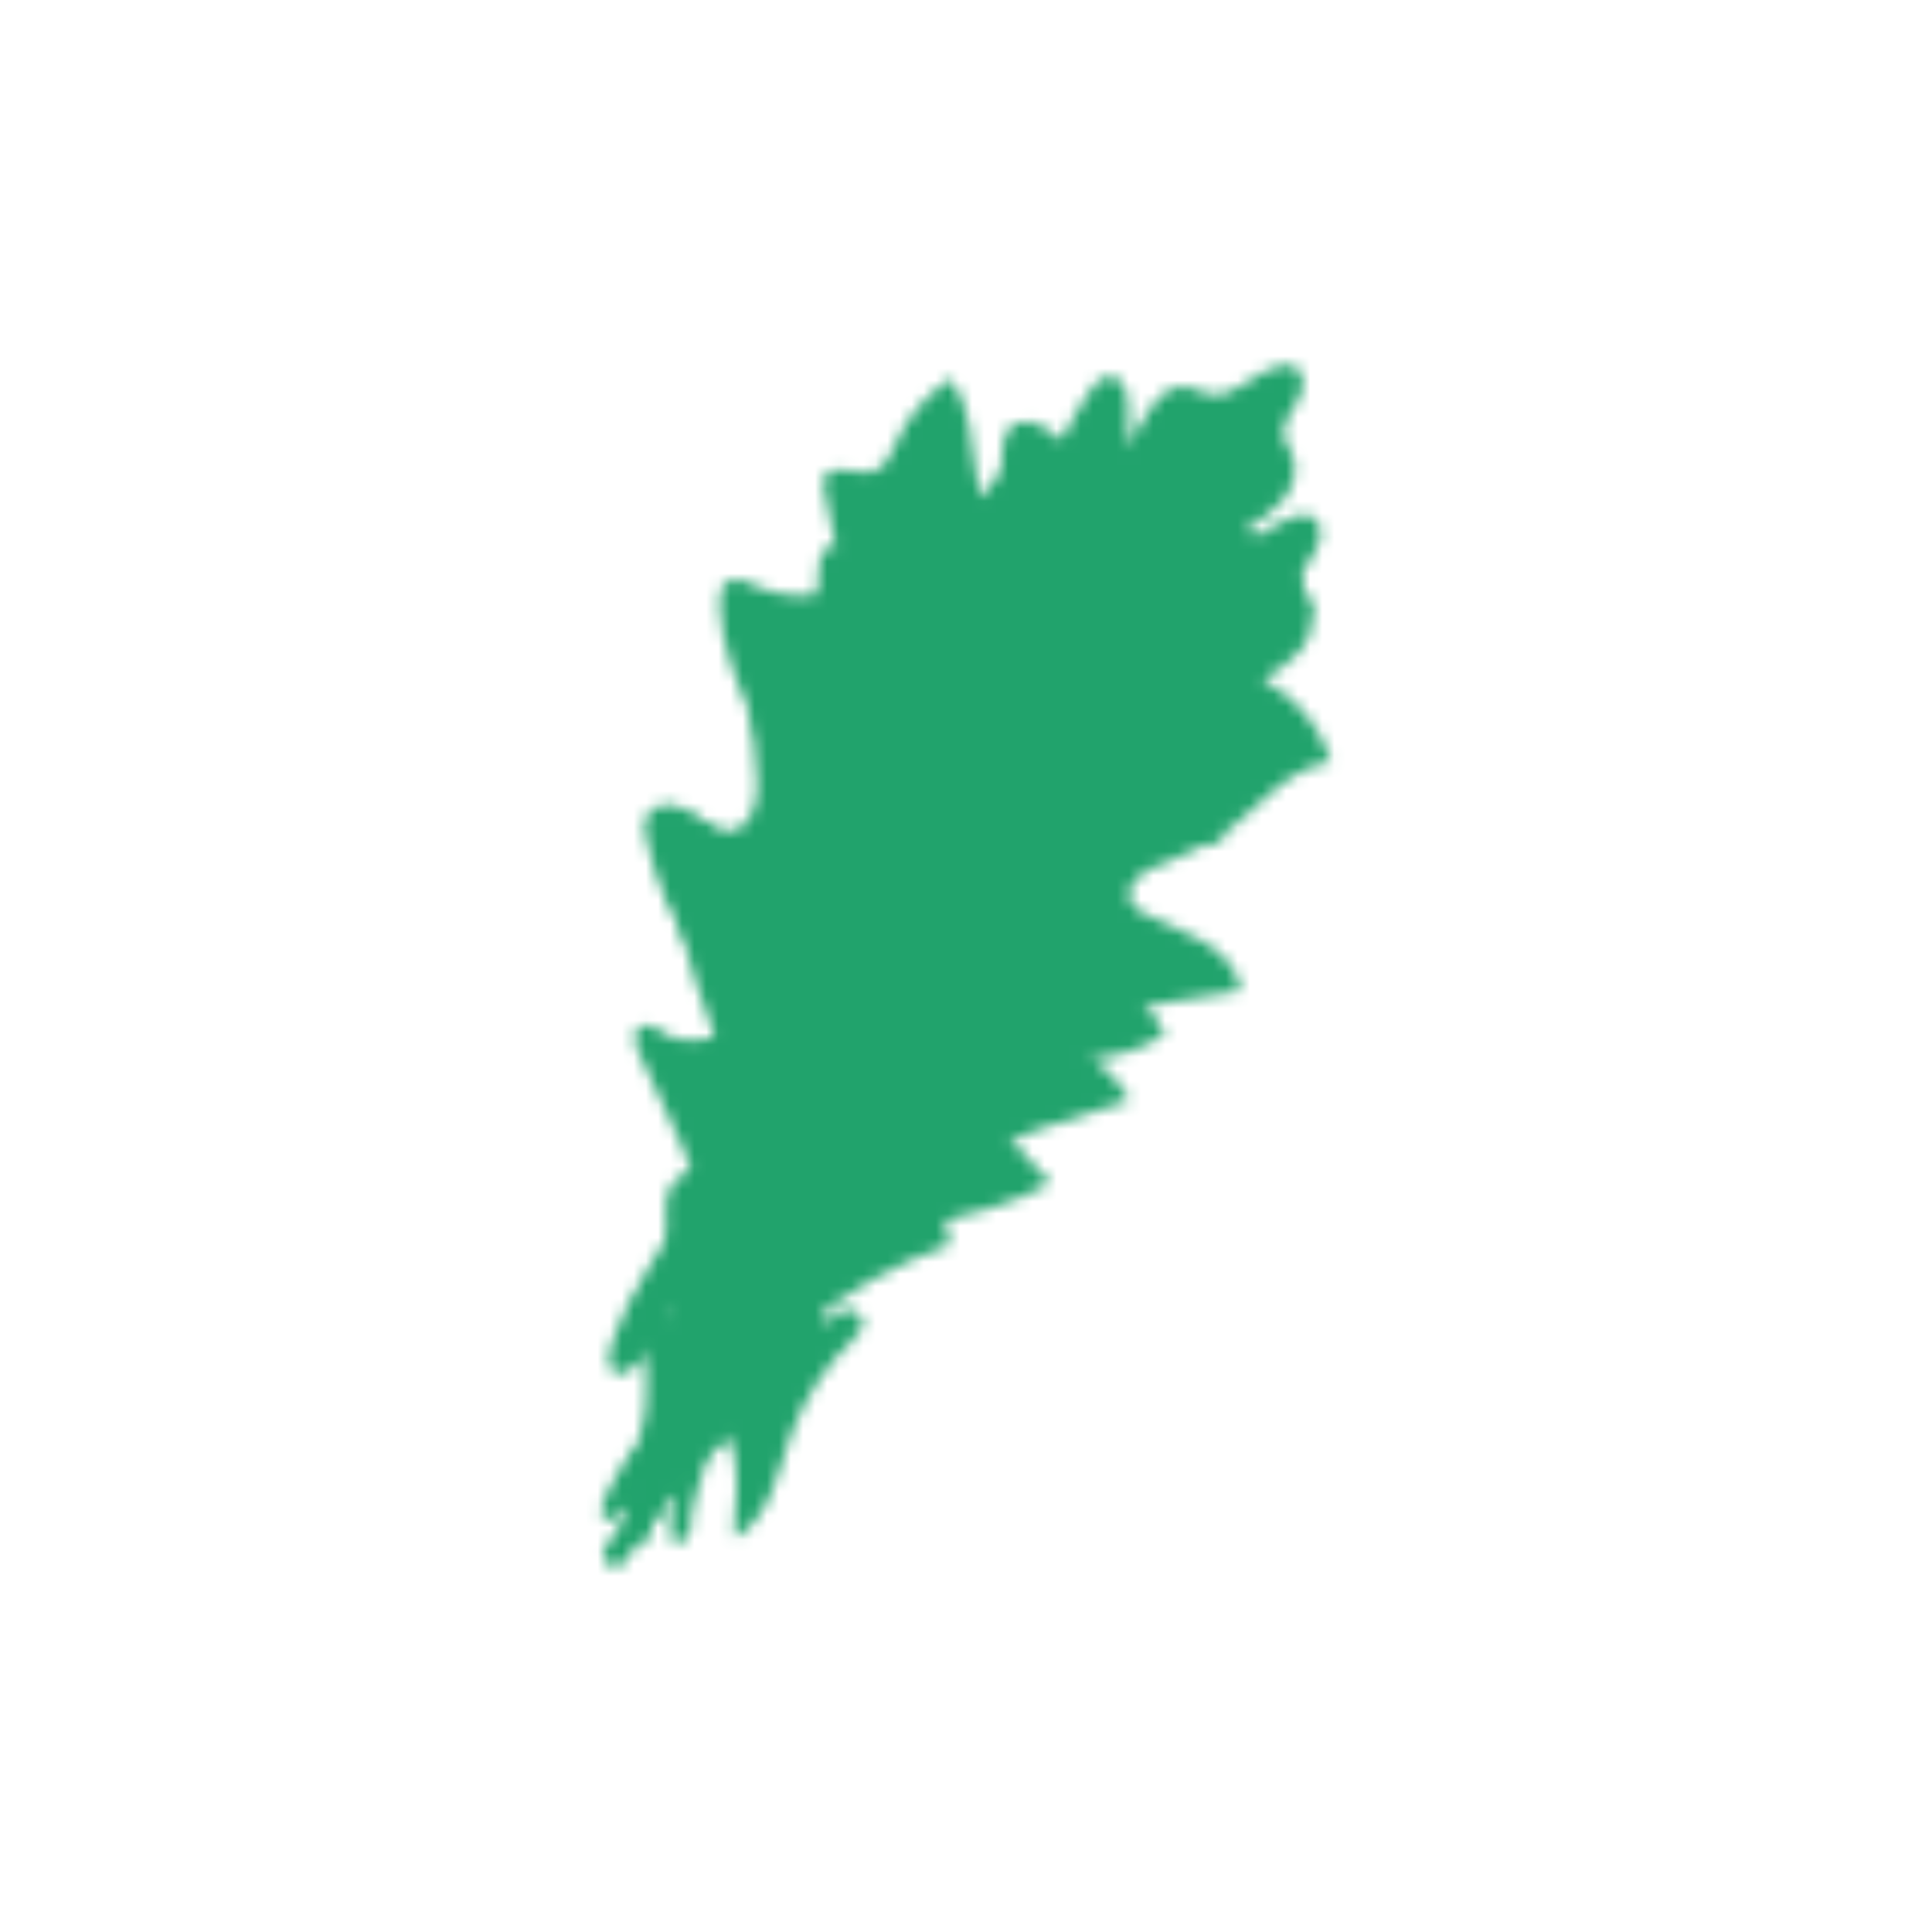 <svg width="160" height="160" viewBox="0 0 160 160" fill="none" xmlns="http://www.w3.org/2000/svg">
<mask id="mask0" mask-type="alpha" maskUnits="userSpaceOnUse" x="49" y="30" width="62" height="100">
<path d="M77.234 90.66C76.82 89.088 76.562 87.517 76.458 85.946C76.406 85.439 76.406 84.83 76.717 84.425C76.975 84.121 77.337 83.918 77.751 83.766C82.404 81.789 87.213 80.116 92.125 78.697C90.781 76.264 88.402 74.388 85.714 73.577C86.179 72.209 87.885 71.753 89.333 71.55C93.314 70.891 97.348 70.232 101.329 69.624C101.122 67.9 99.778 66.481 98.227 65.569C96.727 64.656 95.021 64.099 93.418 63.288C92.901 63.034 92.332 62.679 92.125 62.122C91.763 61.108 92.746 60.094 93.728 59.587C95.331 58.725 97.141 58.269 98.744 57.357C102.311 55.329 104.69 51.223 108.775 50.666C107.947 47.777 105.827 45.242 103.139 43.873C104.276 43.164 105.465 42.404 106.293 41.39C107.12 40.325 107.534 38.855 107.017 37.639C106.81 37.182 106.448 36.726 106.344 36.219C106.086 35.155 106.913 34.192 107.43 33.279C107.999 32.367 108.206 30.948 107.275 30.39C106.913 30.187 106.396 30.187 105.983 30.289C103.863 30.745 102.26 33.077 100.14 32.671C99.468 32.519 98.847 32.114 98.175 32.012C96.624 31.809 95.538 33.33 94.762 34.648C93.832 36.371 92.487 38.348 90.522 38.146C89.178 37.993 88.247 36.777 87.213 35.915C86.179 35.003 84.473 34.445 83.594 35.459C83.18 35.915 83.128 36.625 83.025 37.233C82.715 41.035 82.353 44.887 82.043 48.689C81.887 50.311 81.267 52.44 79.561 52.389C77.751 52.339 77.079 49.703 75.372 49.247C74.08 48.892 72.787 50.007 72.425 51.274C72.063 52.541 72.425 53.859 72.735 55.177C73.304 57.255 73.821 59.384 74.39 61.463C74.648 62.375 74.855 63.288 74.597 64.2C74.338 65.062 73.356 65.822 72.477 65.467C71.753 65.214 71.443 64.403 70.977 63.744C70.512 63.135 69.53 62.629 69.013 63.237C68.857 63.44 68.806 63.693 68.754 63.946C68.547 65.518 69.219 67.089 69.788 68.61C70.357 70.13 70.874 71.753 70.409 73.273C69.943 74.794 68.082 76.01 66.634 75.25C66.169 74.997 65.807 74.642 65.29 74.693C64.514 74.794 64.307 75.757 64.307 76.517C64.307 78.139 64.307 79.711 64.307 81.333C64.307 82.752 64.307 84.171 63.842 85.489C63.48 86.503 62.911 87.365 62.394 88.277C60.843 91.116 60.067 94.259 58.568 97.148C57.792 98.669 47.606 113.115 51.174 113.774C53.035 114.129 55.776 108.452 56.5 107.286C58.723 103.738 61.515 100.544 64.721 97.807C68.495 94.614 72.735 92.231 77.234 90.66Z" fill="#4F8E26"/>
<path d="M59.86 117.423C59.498 116.46 58.981 115.548 58.826 114.534C58.619 113.267 58.826 112 59.084 110.732C59.808 107.083 60.532 103.332 59.808 99.632C59.24 96.59 57.74 93.802 56.034 91.217C55.465 90.406 54.896 89.544 54.741 88.531C54.638 87.567 55.155 86.402 56.137 86.148C56.913 85.996 57.688 86.402 58.412 86.3C59.705 86.148 60.429 84.577 60.17 83.36C59.912 82.093 59.084 81.079 58.309 80.015C55.93 76.821 54.276 73.172 53.5 69.319C53.397 68.762 53.293 68.153 53.552 67.596C53.914 66.835 54.948 66.531 55.775 66.683C56.654 66.835 57.378 67.342 58.102 67.849C59.24 68.61 60.325 69.421 61.463 70.181C62.445 70.891 63.893 71.55 64.772 70.688C65.289 70.181 65.289 69.421 65.237 68.762C64.617 62.273 59.808 56.596 59.602 50.108C59.55 49.348 59.705 48.385 60.429 48.081C61.101 47.776 61.825 48.182 62.497 48.486C64.048 49.196 65.858 49.5 67.564 49.246C68.081 49.196 68.65 49.044 69.012 48.689C69.684 48.03 69.529 46.965 69.374 46.053C69.012 44.279 68.65 42.505 68.288 40.73C68.185 40.274 68.133 39.818 68.34 39.413C69.012 38.196 70.977 39.463 72.321 39.058C73.355 38.754 73.769 37.588 74.234 36.625C75.165 34.496 76.768 32.62 78.785 31.353C81.732 35.814 79.664 42.606 83.593 46.205C84.007 46.56 84.472 46.915 84.524 47.472C84.627 48.131 84.007 48.689 83.49 49.145C81.68 50.767 80.543 52.896 79.457 55.025C79.095 55.735 78.733 56.495 78.681 57.357C78.629 58.168 79.043 59.08 79.819 59.384C80.956 59.79 82.042 58.877 83.076 58.218C84.11 57.61 85.92 57.61 86.023 58.776C86.075 59.232 85.765 59.688 85.506 60.043C83.283 63.237 81.06 66.43 78.785 69.623C77.802 70.992 76.82 72.411 76.51 74.084C76.199 75.706 76.716 77.632 78.216 78.494C80.646 79.812 83.8 77.632 86.334 78.697C82.714 82.6 78.836 86.199 74.648 89.494C76.768 89.443 78.888 89.342 81.008 89.291C81.68 89.291 82.507 89.342 82.766 89.95C83.025 90.609 82.456 91.268 81.887 91.673C78.681 94.157 75.062 96.083 72.166 98.922C69.271 101.71 67.151 105.816 68.133 109.668C68.65 109.161 69.167 108.654 69.891 108.502C70.615 108.35 71.442 108.806 71.494 109.516C71.494 110.023 71.08 110.479 70.718 110.834C68.392 113.064 66.582 115.852 65.496 118.843C64.41 121.935 63.79 125.686 60.894 127.359C60.687 127.46 60.998 123.76 60.998 123.405C61.101 121.276 60.584 119.198 59.86 117.423Z" fill="#4F8E26"/>
<path d="M59.861 115.802C57.017 113.419 53.346 132.276 57.121 126.953C57.276 122.949 59.499 119.654 59.861 115.802Z" fill="#65AA39"/>
<path d="M54.69 116.714C52.57 119.755 49.778 123.608 49.778 125.382C51.691 128.322 56.293 116.815 54.69 116.714Z" fill="#65AA39"/>
<path d="M93.159 41.694C93.521 38.957 93.573 36.169 93.418 33.432C93.366 32.519 93.056 31.353 92.125 31.201C91.298 31.049 90.574 31.809 90.16 32.519C88.402 35.206 87.006 38.095 85.972 41.136C85.558 42.353 84.472 43.975 83.283 43.316C82.921 43.113 82.663 42.758 82.456 42.404C81.525 40.934 80.388 39.666 78.992 38.602C78.733 38.399 78.371 38.196 78.061 38.196C77.751 38.196 77.492 38.399 77.285 38.602C75.683 40.224 76.044 42.86 75.734 45.09C75.683 45.597 75.527 46.155 75.165 46.509C74.235 47.371 72.735 46.661 71.649 45.952C70.564 45.242 68.909 44.685 68.185 45.698C67.927 46.053 67.875 46.56 67.823 47.016C67.668 49.5 67.513 52.035 67.306 54.518C65.806 54.113 64.255 53.707 62.756 53.352C61.308 56.951 62.601 61.007 62.704 64.859C62.756 66.43 62.291 68.356 60.739 68.762C59.55 69.066 58.413 68.255 57.327 67.748C56.241 67.191 54.638 67.039 54.069 68.103C53.604 69.016 54.224 70.029 54.845 70.84C58.516 75.96 60.946 81.891 61.929 88.075C61.308 87.416 60.688 86.706 59.86 86.3C59.033 85.946 57.895 85.996 57.327 86.706C56.706 87.466 56.913 88.531 57.12 89.443C57.792 92.13 58.413 94.766 59.085 97.452C58.206 96.388 56.344 96.945 55.672 98.06C54.948 99.226 55.103 100.646 55.207 101.963C55.776 108.401 55.879 114.94 54.379 121.225C56.758 117.931 59.188 114.636 61.722 111.392C63.738 108.857 65.858 106.323 68.65 104.549C74.131 101.102 81.37 101.254 87.006 97.959C85.3 96.084 83.542 94.259 81.835 92.383C81.577 92.13 81.318 91.826 81.318 91.471C81.267 90.862 81.835 90.406 82.353 90.052C86.644 87.618 92.435 88.48 96.52 85.641C95.124 83.158 93.056 81.079 90.522 79.609C90.005 79.305 89.436 79.001 89.074 78.545C88.454 77.734 88.609 76.669 88.816 75.706C90.832 67.698 97.451 62.882 96.986 54.011C96.83 51.071 97.347 48.537 97.658 45.648C97.813 44.127 97.968 42.252 96.572 41.187C95.951 40.934 93.366 40.275 93.159 41.694Z" fill="#579E2A"/>
<path d="M78.681 103.079C78.267 101.507 78.009 99.936 77.906 98.365C77.854 97.858 77.854 97.249 78.164 96.844C78.423 96.54 78.784 96.337 79.198 96.185C83.852 94.208 88.66 92.535 93.573 91.116C92.228 88.683 89.85 86.807 87.161 85.996C87.626 84.628 89.333 84.171 90.78 83.969C94.762 83.31 98.795 82.651 102.776 82.043C102.569 80.319 101.225 78.9 99.674 77.987C98.174 77.075 96.468 76.517 94.865 75.706C94.348 75.453 93.779 75.098 93.573 74.541C93.211 73.527 94.193 72.513 95.175 72.006C96.778 71.144 98.588 70.688 100.191 69.776C103.759 67.748 106.137 63.642 110.222 63.085C109.395 60.196 107.275 57.661 104.586 56.292C105.723 55.583 106.913 54.822 107.74 53.809C108.567 52.744 108.981 51.274 108.464 50.058C108.257 49.601 107.895 49.145 107.792 48.638C107.533 47.574 108.361 46.611 108.878 45.698C109.446 44.786 109.653 43.367 108.722 42.809C108.36 42.606 107.843 42.606 107.43 42.708C105.31 43.164 103.707 45.496 101.587 45.09C100.915 44.938 100.294 44.532 99.622 44.431C98.071 44.228 96.985 45.749 96.21 47.067C95.279 48.79 93.934 50.767 91.97 50.565C90.625 50.413 89.695 49.196 88.66 48.334C87.626 47.422 85.92 46.864 85.041 47.878C84.627 48.334 84.576 49.044 84.472 49.652C84.162 53.454 83.8 57.306 83.49 61.108C83.335 62.73 82.714 64.859 81.008 64.808C79.198 64.757 78.526 62.122 76.82 61.666C75.527 61.311 74.234 62.426 73.872 63.693C73.51 64.96 73.872 66.278 74.183 67.596C74.751 69.674 75.269 71.803 75.837 73.882C76.096 74.794 76.303 75.706 76.044 76.619C75.785 77.481 74.803 78.241 73.924 77.886C73.2 77.633 72.89 76.822 72.425 76.163C71.959 75.554 70.977 75.047 70.46 75.656C70.305 75.859 70.253 76.112 70.201 76.365C69.994 77.937 70.667 79.508 71.235 81.029C71.804 82.549 72.321 84.172 71.856 85.692C71.391 87.213 69.529 88.429 68.081 87.669C67.616 87.416 67.254 87.061 66.737 87.112C65.961 87.213 65.754 88.176 65.754 88.936C65.754 90.558 65.754 92.13 65.754 93.752C65.754 95.171 65.754 96.59 65.289 97.908C64.927 98.922 64.358 99.784 63.841 100.696C62.29 103.535 61.515 106.678 60.015 109.567C59.239 111.088 49.053 125.534 52.621 126.193C54.483 126.548 57.223 120.871 57.947 119.705C60.17 116.156 62.962 112.963 66.168 110.226C69.943 107.032 74.131 104.65 78.681 103.079Z" fill="#60AD2D"/>
<path d="M91.555 79.153C88.97 78.951 86.385 78.697 83.851 79.508C83.437 79.66 82.972 79.812 82.507 80.015C84.161 77.379 85.816 74.794 87.47 72.158C88.091 71.195 88.711 70.232 89.332 69.269C89.383 69.269 89.435 69.269 89.487 69.218C89.9 68.914 90.314 68.559 90.728 68.204C91.4 67.647 92.124 67.241 92.9 66.785C94.502 65.923 96.26 65.315 97.967 64.656C98.122 64.605 98.07 64.403 97.915 64.403C95.95 64.656 94.037 65.062 92.176 65.822C91.917 65.923 91.607 66.075 91.297 66.228C93.365 62.983 95.433 59.689 97.294 56.343C97.346 56.292 97.243 56.242 97.191 56.292C94.606 59.587 92.279 63.085 90.004 66.582C90.004 66.228 90.004 65.873 90.004 65.518C90.004 64.099 89.952 62.679 89.797 61.26C89.539 58.421 89.125 55.431 88.246 52.694C88.246 52.643 88.091 52.643 88.091 52.744C88.349 55.481 89.125 58.168 89.383 60.905C89.539 62.324 89.59 63.794 89.487 65.214C89.435 65.873 89.383 66.532 89.28 67.191C89.228 67.343 89.228 67.545 89.177 67.698C88.918 67.951 88.763 68.255 88.608 68.61C88.246 69.117 87.936 69.624 87.574 70.131C85.712 72.918 83.851 75.757 81.938 78.545C81.989 77.176 81.679 75.757 81.421 74.591C80.955 72.665 80.18 70.84 79.094 69.168C80.128 70.942 80.852 72.918 81.007 74.946C81.11 75.909 81.059 76.822 80.955 77.785C80.852 78.646 80.645 79.559 80.645 80.471C79.87 81.586 79.146 82.752 78.37 83.867C77.439 85.287 76.509 86.706 75.63 88.125C75.578 87.669 75.578 87.213 75.475 86.757C75.216 85.236 74.751 83.867 73.768 82.651C73.716 82.6 73.665 82.651 73.716 82.701C74.544 84.07 74.906 85.692 74.906 87.314C74.906 88.024 74.854 88.734 74.854 89.392C73.768 91.065 72.734 92.687 71.648 94.36C71.183 94.867 70.769 95.475 70.511 96.134C67.098 101.457 63.737 106.779 60.376 112.101C56.964 117.474 53.603 122.847 50.138 128.17C49.363 129.386 51.121 130.501 51.845 129.184C57.532 119.502 63.479 110.023 69.477 100.544C70.666 98.669 71.855 96.793 73.044 94.867C73.148 94.766 73.303 94.664 73.406 94.563C74.44 93.701 75.63 92.991 76.871 92.434C79.714 91.217 82.558 90.508 85.609 90.051C85.661 90.051 85.661 90.001 85.609 90.001C82.351 90.254 78.835 90.204 75.785 91.521C75.475 91.674 75.164 91.826 74.854 91.978C76.664 89.088 78.473 86.199 80.283 83.31C80.697 82.955 81.11 82.549 81.524 82.195C82.351 81.536 83.282 81.079 84.264 80.623C86.385 79.66 88.97 79.305 91.297 79.356C91.659 79.356 91.659 79.153 91.555 79.153Z" fill="#73BF41"/>
<path d="M58.775 120.414C59.603 119.806 60.482 119.198 61.154 118.438C61.981 117.474 62.447 116.207 62.86 114.991C64.101 111.442 65.394 107.843 67.876 105.005C69.944 102.622 72.633 100.95 75.477 99.581C76.407 99.125 77.338 98.669 77.958 97.908C78.579 97.097 78.682 95.881 77.958 95.171C77.39 94.664 76.511 94.614 75.89 94.157C74.856 93.397 75.011 91.724 75.89 90.71C76.718 89.747 78.01 89.24 79.199 88.734C82.871 87.162 86.18 84.78 88.817 81.789C89.23 81.333 89.592 80.877 89.644 80.269C89.748 79.407 89.024 78.647 88.196 78.342C87.369 78.038 86.49 78.14 85.611 78.19C84.215 78.292 82.871 78.444 81.475 78.545C80.285 78.647 78.682 78.545 78.372 77.379C78.217 76.72 78.579 76.011 78.993 75.453C82.819 70.131 89.903 67.596 93.419 62.02C93.832 61.361 94.194 60.449 93.729 59.841C93.315 59.283 92.488 59.233 91.764 59.182C90.058 59.03 88.351 58.421 86.955 57.357C86.542 57.053 86.128 56.647 85.973 56.14C85.714 55.228 86.386 54.366 87.007 53.707C88.196 52.339 89.437 51.021 90.626 49.652C90.937 49.297 91.247 48.943 91.247 48.486C91.299 47.067 88.92 47.219 87.938 46.205C87.214 45.445 87.421 44.228 87.524 43.164C87.834 40.832 87.369 38.45 86.283 36.372C81.474 38.805 79.768 45.698 74.546 46.915C74.029 47.016 73.408 47.118 73.098 47.523C72.684 48.081 72.943 48.841 73.15 49.449C73.874 51.73 73.77 54.163 73.615 56.546C73.563 57.357 73.512 58.219 73.098 58.928C72.736 59.638 71.909 60.246 71.082 60.094C69.892 59.891 69.427 58.523 68.858 57.509C68.289 56.444 66.686 55.583 66.014 56.546C65.756 56.951 65.756 57.458 65.807 57.914C66.118 61.767 66.428 65.619 66.738 69.472C66.893 71.144 66.997 72.868 66.428 74.439C65.859 76.011 64.411 77.43 62.705 77.379C59.965 77.329 58.31 73.932 55.57 73.578C56.707 78.697 58.258 83.766 60.171 88.683C58.362 87.568 56.604 86.503 54.794 85.388C54.225 85.033 53.45 84.678 52.933 85.084C52.364 85.49 52.571 86.351 52.829 87.01C54.329 90.71 56.5 94.157 57.586 98.01C58.672 101.862 58.413 106.424 55.621 109.313C55.414 108.655 55.208 107.894 54.691 107.438C54.173 106.982 53.191 106.931 52.778 107.539C52.519 107.996 52.674 108.553 52.778 109.06C53.657 112.152 53.812 115.396 53.191 118.539C52.571 121.783 51.175 125.281 52.829 128.17C52.933 128.373 54.587 124.976 54.742 124.672C55.725 123.152 57.224 121.58 58.775 120.414Z" fill="#68BC31"/>
<path d="M56.19 122.848C57.12 120.769 57.999 118.64 58.827 116.562C60.843 111.493 62.653 106.374 64.411 101.203C65.29 98.669 66.169 96.134 67.1 93.6C67.513 93.144 67.927 92.637 68.341 92.181C69.323 91.167 70.409 90.204 71.495 89.342C73.77 87.517 76.459 86.098 79.044 84.729C79.096 84.679 79.044 84.628 78.992 84.628C76.2 85.946 73.408 87.314 70.771 88.936C69.788 89.545 68.858 90.204 67.979 90.964C70.15 84.932 72.374 78.9 74.649 72.868C74.649 72.868 74.701 72.817 74.701 72.767C75.166 72.057 75.683 71.347 76.2 70.688C77.286 69.32 78.579 68.103 79.871 66.937C82.508 64.656 85.507 62.679 88.506 60.855C88.661 60.753 88.558 60.55 88.403 60.652C85.197 62.426 81.939 64.048 78.992 66.278C77.958 67.089 76.976 67.951 76.045 68.914C78.061 63.44 79.716 57.864 81.681 52.39C81.733 52.339 81.578 52.288 81.578 52.339C79.406 57.509 77.027 62.629 74.856 67.799C74.08 69.573 73.356 71.347 72.684 73.172C72.581 72.767 72.425 72.361 72.322 72.057C71.598 70.181 70.823 68.407 69.944 66.633C69.944 66.583 69.84 66.633 69.892 66.684C70.616 68.357 71.495 70.131 71.805 71.905C71.96 72.817 71.96 73.78 71.96 74.693C71.96 74.794 71.96 74.946 71.96 75.048C70.926 77.683 69.892 80.37 68.858 83.006C67.875 85.54 66.945 88.075 66.014 90.609C65.187 87.264 63.377 83.969 61.464 81.282C61.412 81.232 61.309 81.282 61.36 81.384C62.601 83.31 63.635 85.439 64.256 87.619C64.773 89.342 64.98 91.066 65.238 92.789C64.308 95.273 63.429 97.757 62.498 100.24C62.395 99.632 62.188 99.024 61.981 98.415C61.154 96.084 59.861 93.803 58.258 91.876C58.206 91.826 58.206 91.876 58.206 91.927C59.809 93.955 60.895 96.185 61.412 98.669C61.619 99.733 61.826 100.798 61.877 101.913C60.43 105.816 58.982 109.719 57.482 113.572C56.397 116.359 55.259 119.147 54.07 121.885C53.449 123.304 52.777 124.672 52.053 126.092C52.157 126.852 52.364 127.612 52.777 128.373C52.88 128.576 54.535 125.179 54.69 124.875C55.156 124.166 55.621 123.456 56.19 122.848Z" fill="#9ACC5E"/>
</mask>
<g mask="url(#mask0)">
<ellipse rx="86.671" ry="58.631" transform="matrix(0.5 -0.866 -0.866 -0.5 80.593 80.276)" fill="#21A36C"/>
</g>
</svg>
